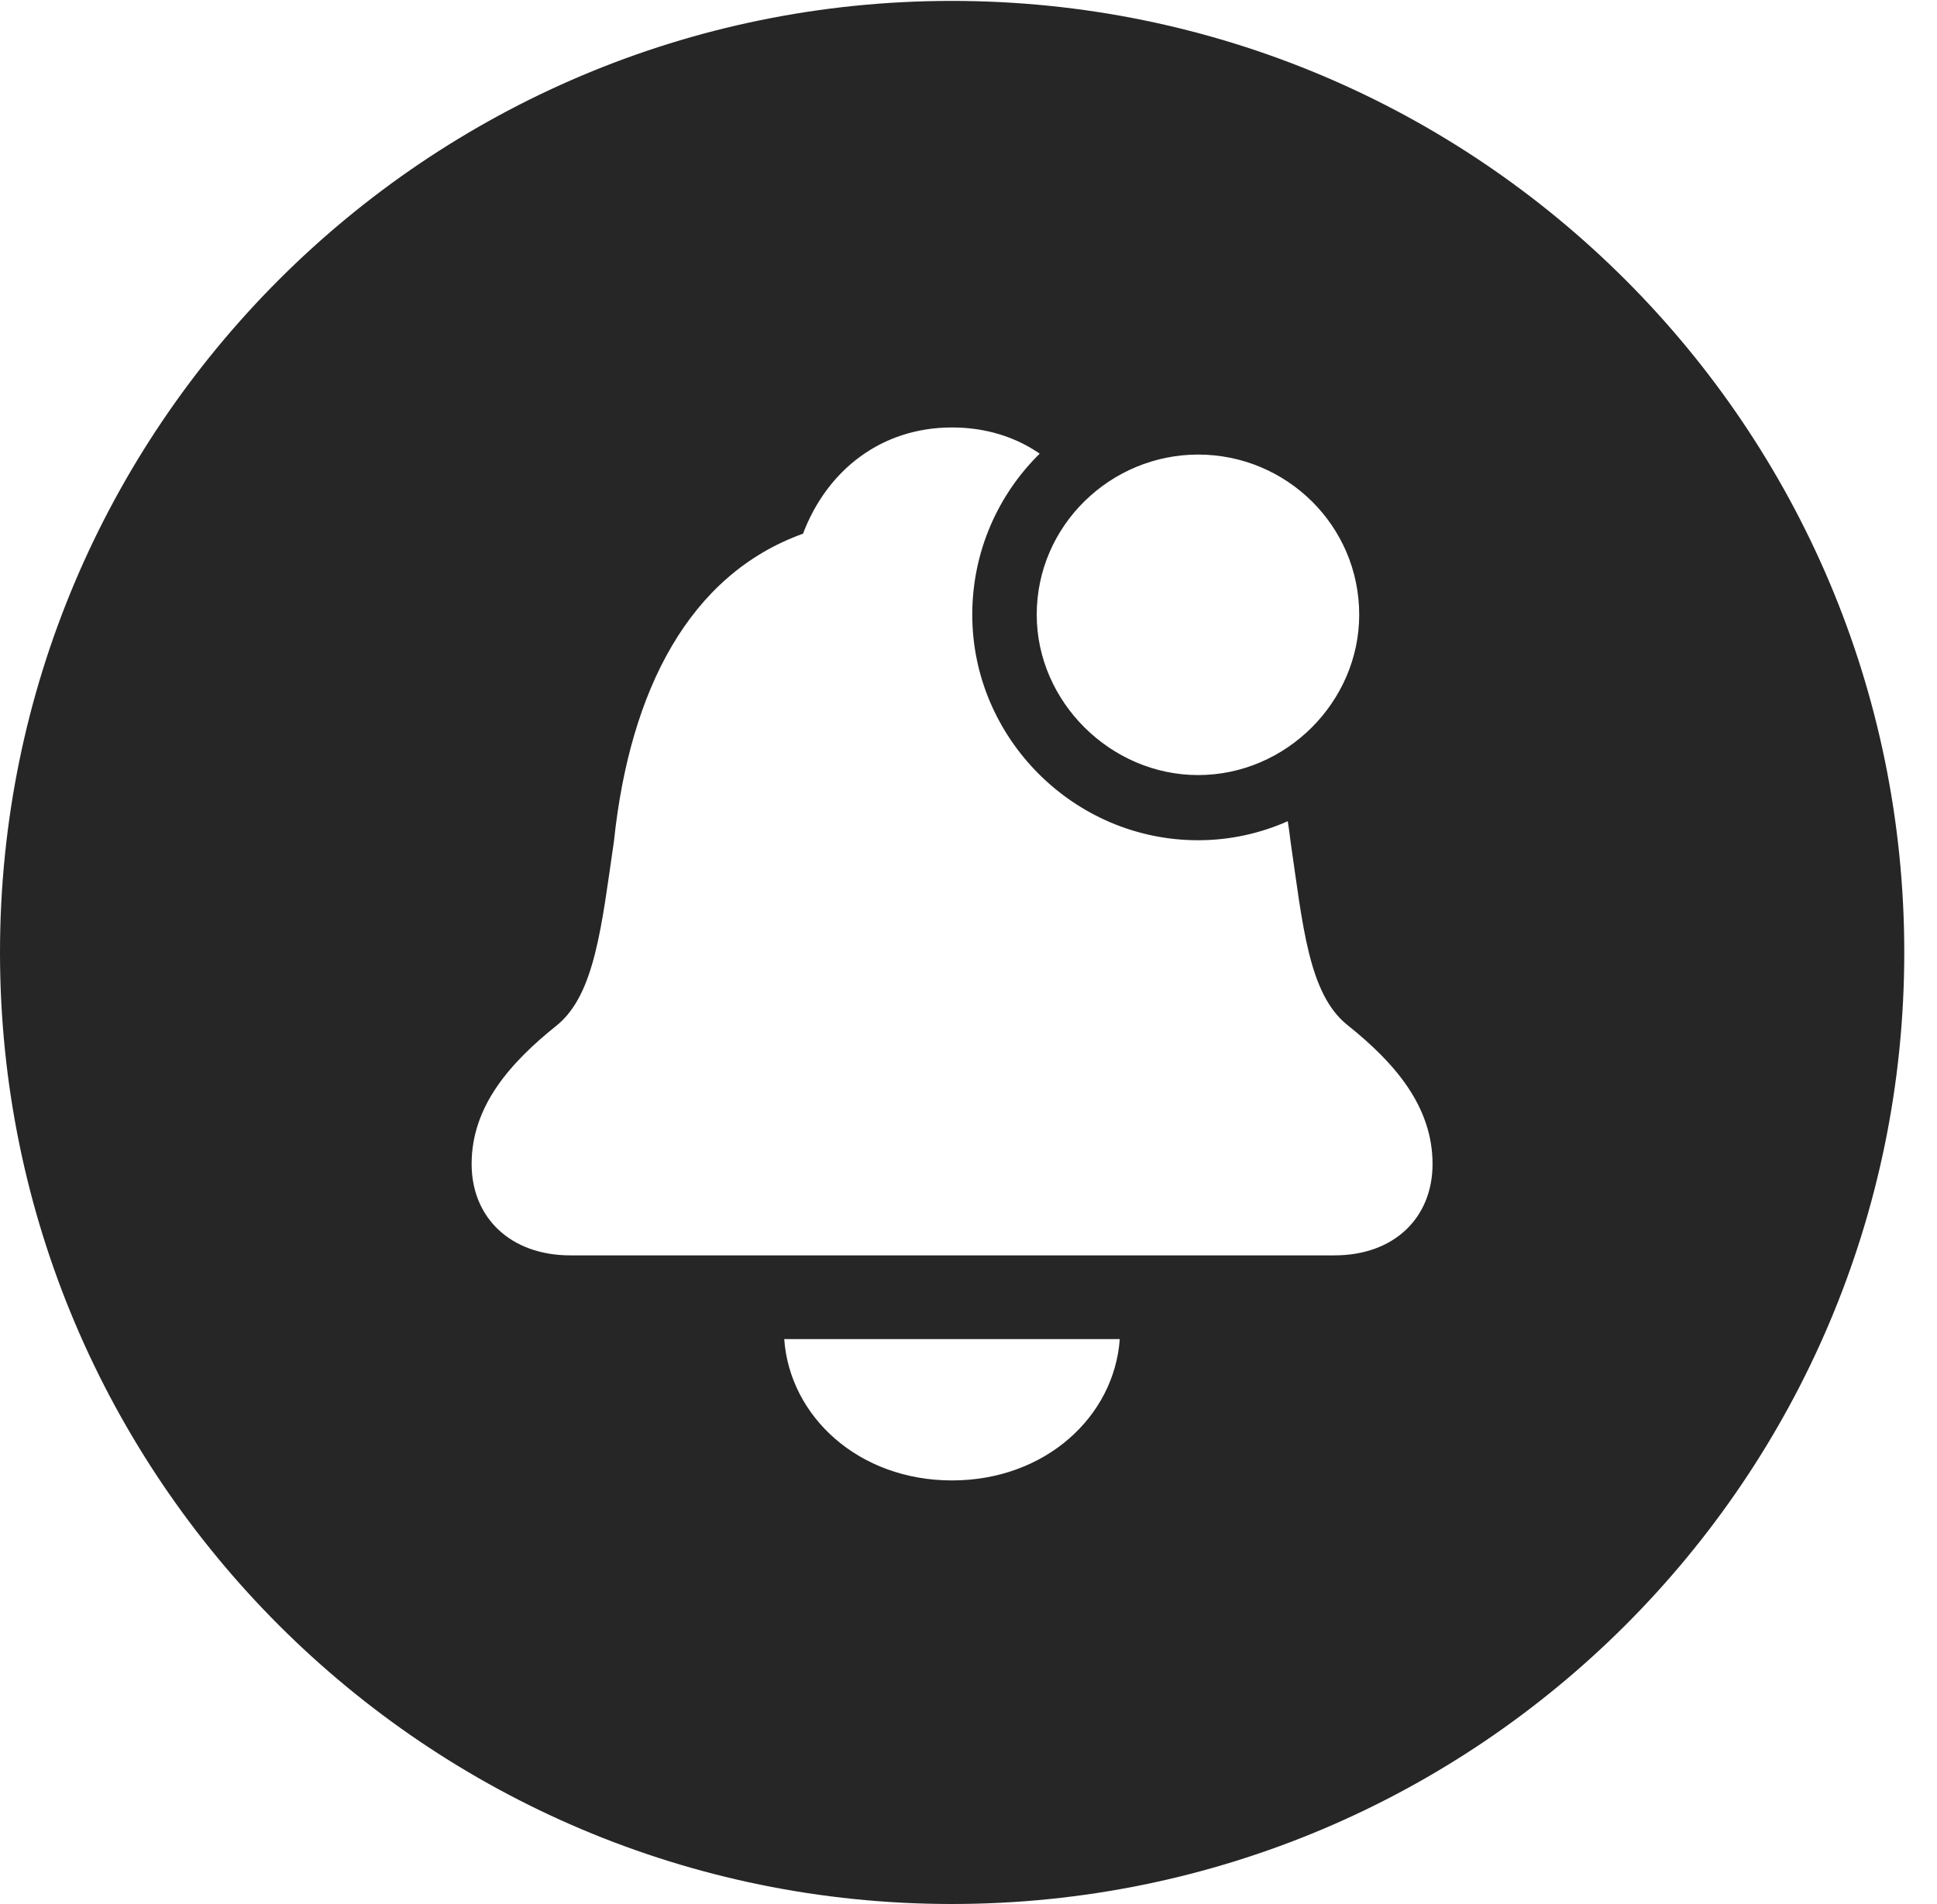 <?xml version="1.0" encoding="UTF-8"?>
<!--Generator: Apple Native CoreSVG 326-->
<!DOCTYPE svg PUBLIC "-//W3C//DTD SVG 1.1//EN" "http://www.w3.org/Graphics/SVG/1.1/DTD/svg11.dtd">
<svg version="1.1" xmlns="http://www.w3.org/2000/svg" xmlns:xlink="http://www.w3.org/1999/xlink"
       viewBox="0 0 21.365 21.006">
       <g>
              <rect height="21.006" opacity="0" width="21.365" x="0" y="0" />
              <path d="M21.004 10.508C21.004 16.304 16.302 21.006 10.498 21.006C4.704 21.006 0 16.304 0 10.508C0 4.714 4.704 0.01 10.498 0.01C16.302 0.01 21.004 4.714 21.004 10.508ZM8.65 14.774C8.711 15.629 9.471 16.333 10.5 16.333C11.53 16.333 12.29 15.629 12.351 14.774ZM8.857 5.888C7.606 6.338 6.948 7.608 6.772 9.279C6.636 10.21 6.563 10.971 6.142 11.312C5.629 11.723 5.202 12.201 5.202 12.842C5.202 13.434 5.631 13.85 6.291 13.85L14.718 13.85C15.379 13.85 15.801 13.434 15.801 12.842C15.801 12.201 15.377 11.721 14.866 11.312C14.433 10.971 14.37 10.21 14.234 9.279C14.225 9.205 14.216 9.132 14.204 9.06C13.9 9.195 13.565 9.27 13.215 9.27C11.84 9.27 10.724 8.139 10.724 6.782C10.724 6.085 11.009 5.456 11.468 5.005C11.198 4.819 10.871 4.716 10.5 4.716C9.727 4.716 9.126 5.18 8.857 5.888ZM11.435 6.782C11.435 7.742 12.25 8.551 13.215 8.551C14.187 8.551 14.992 7.742 14.992 6.782C14.992 5.797 14.187 5.015 13.215 5.015C12.25 5.015 11.435 5.797 11.435 6.782Z"
                     fill="currentColor" fill-opacity="0.85" />
       </g>
</svg>